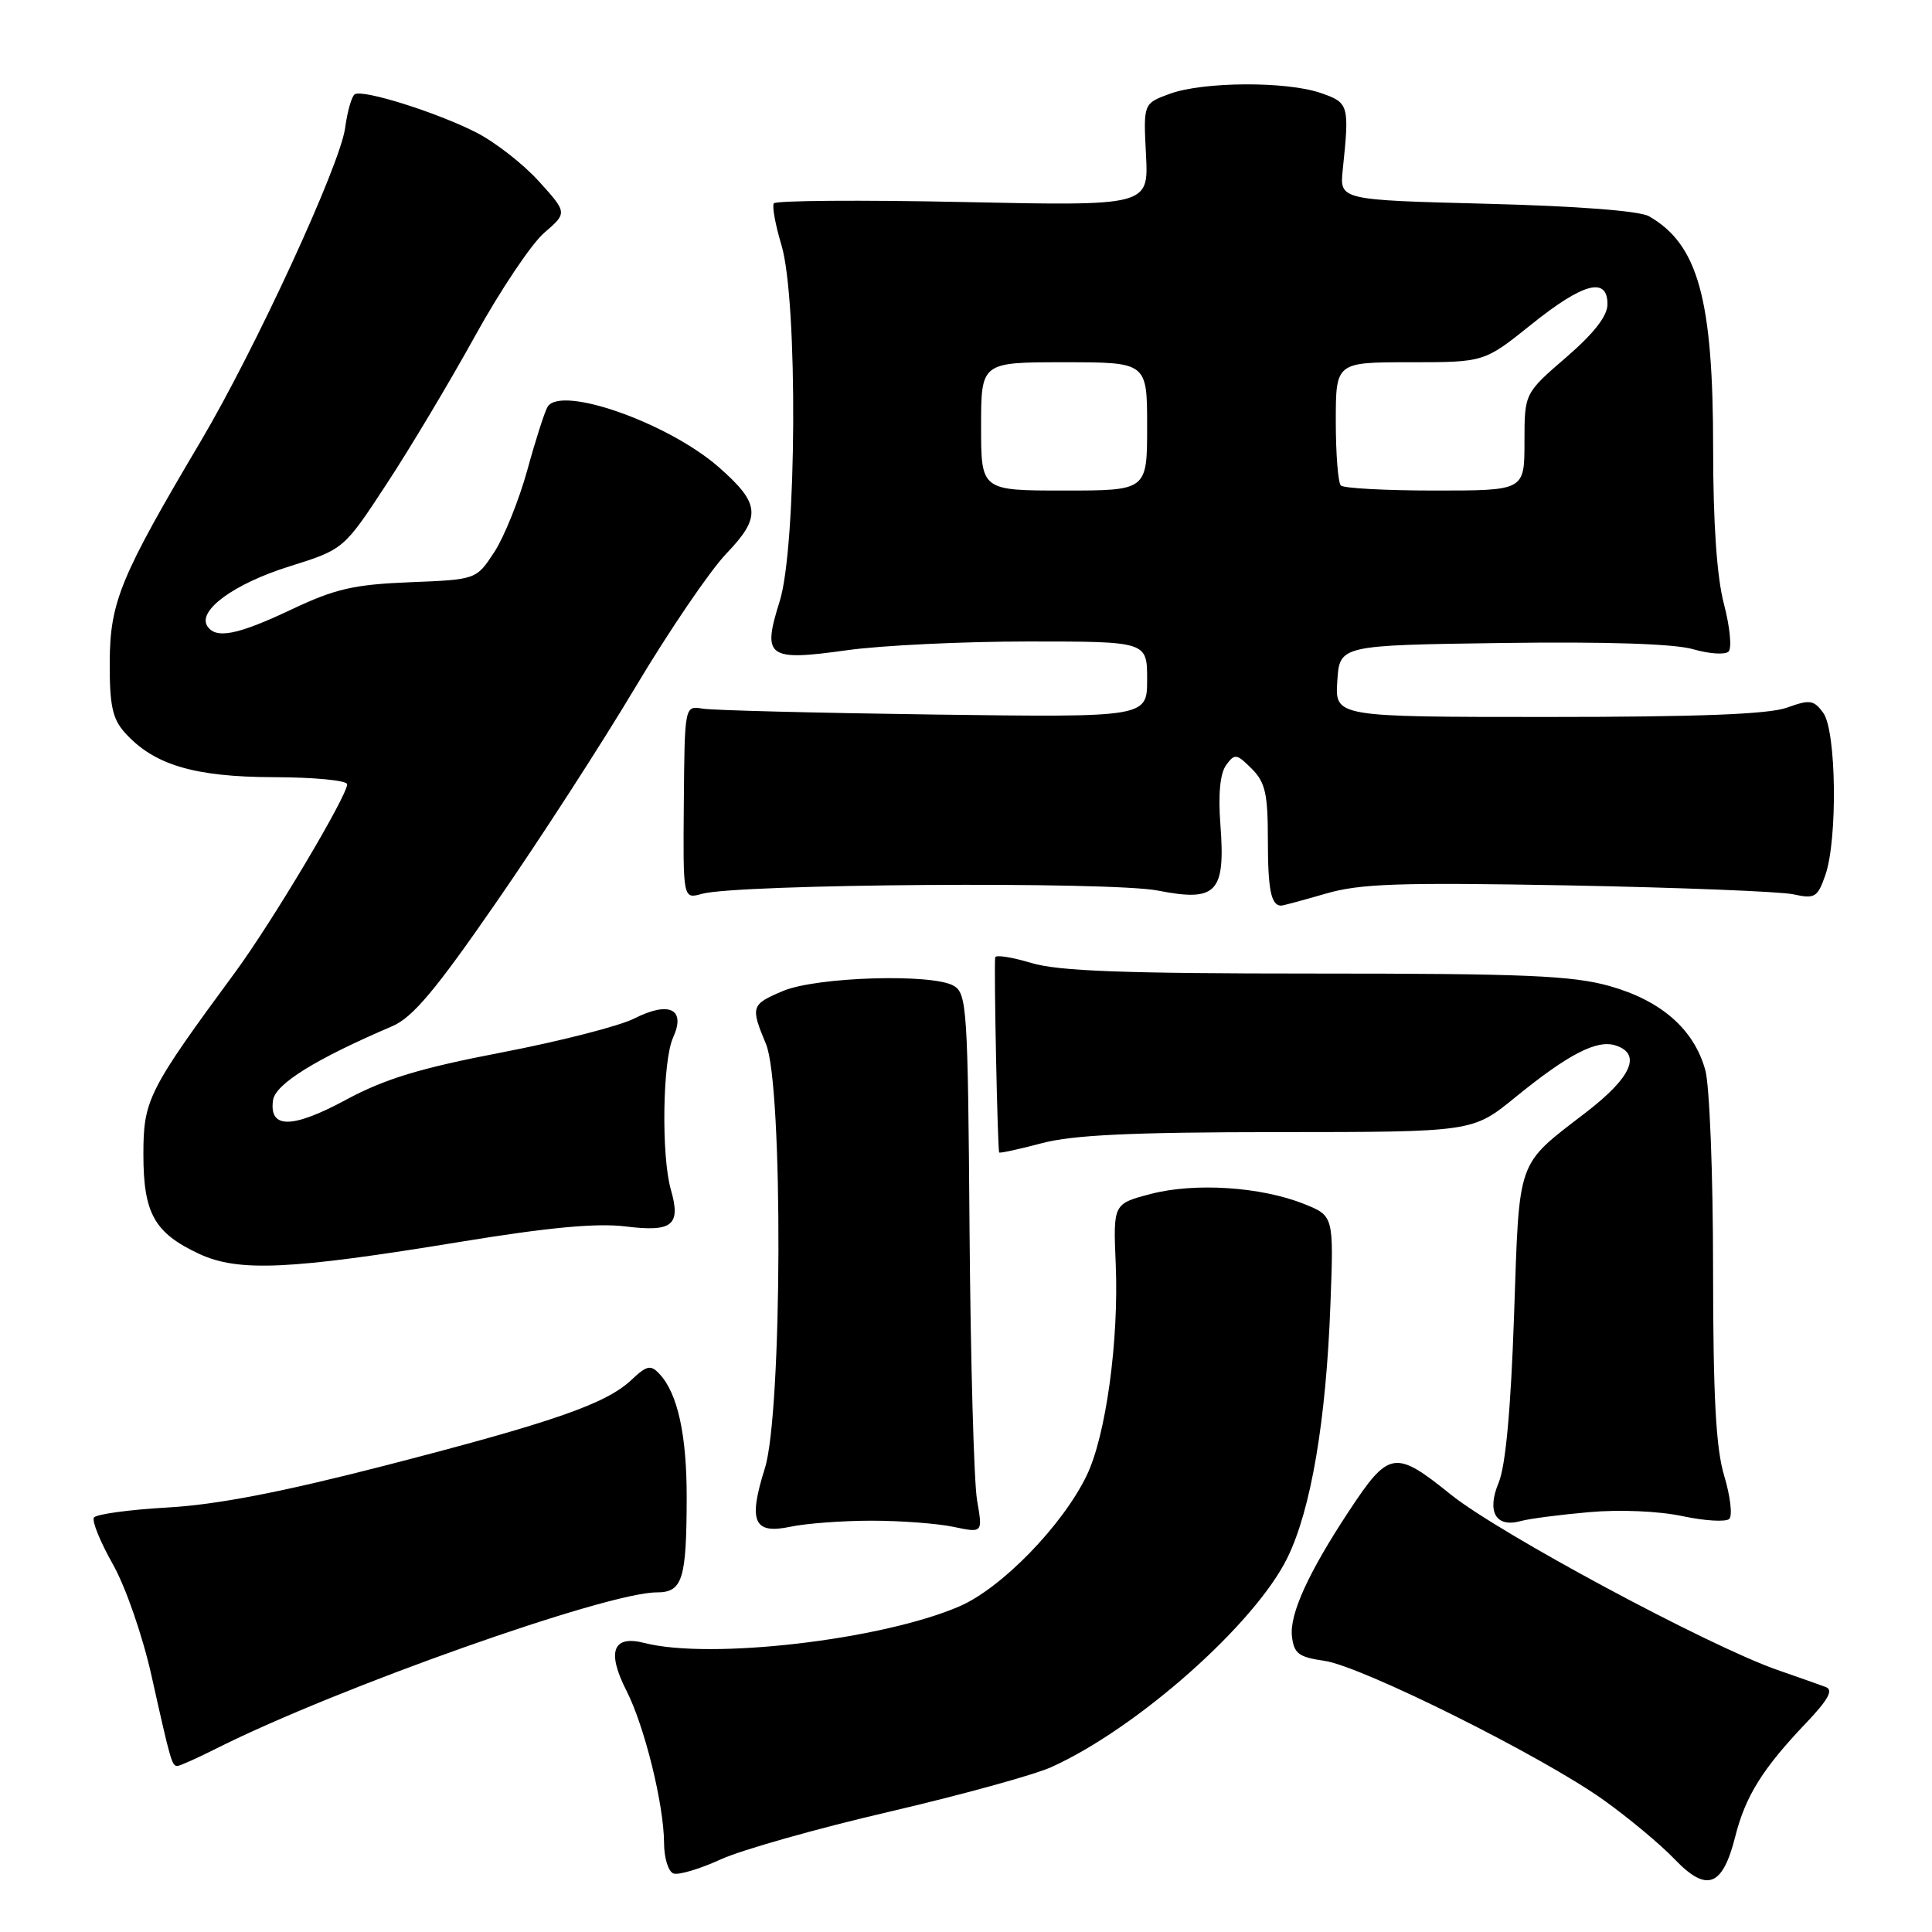 <?xml version="1.0" encoding="UTF-8" standalone="no"?>
<!DOCTYPE svg PUBLIC "-//W3C//DTD SVG 1.1//EN" "http://www.w3.org/Graphics/SVG/1.1/DTD/svg11.dtd" >
<svg xmlns="http://www.w3.org/2000/svg" xmlns:xlink="http://www.w3.org/1999/xlink" version="1.1" viewBox="0 0 256 256">
 <g >
 <path fill="currentColor"
d=" M 229.93 243.35 C 231.28 237.99 233.57 234.33 239.33 228.29 C 242.27 225.20 242.96 223.93 241.92 223.54 C 241.14 223.25 238.24 222.22 235.47 221.26 C 226.33 218.06 198.61 203.17 192.22 198.02 C 184.84 192.07 184.04 192.20 178.75 200.22 C 173.37 208.37 170.85 213.90 171.19 216.83 C 171.46 219.11 172.08 219.58 175.50 220.07 C 180.44 220.78 204.37 232.71 212.50 238.52 C 215.80 240.88 220.03 244.40 221.90 246.36 C 226.16 250.80 228.25 250.02 229.93 243.35 Z  M 117.81 240.07 C 127.33 237.85 137.00 235.19 139.31 234.15 C 150.71 229.00 166.30 215.17 170.59 206.41 C 173.72 200.01 175.72 188.25 176.29 172.80 C 176.73 161.11 176.73 161.11 172.79 159.53 C 167.09 157.25 158.33 156.68 152.50 158.20 C 147.50 159.51 147.50 159.51 147.84 167.50 C 148.27 177.62 146.54 190.26 143.99 195.51 C 140.79 202.14 132.69 210.46 127.11 212.86 C 116.77 217.31 94.10 219.94 85.38 217.70 C 81.20 216.63 80.37 218.84 83.01 224.03 C 85.40 228.71 87.96 239.08 87.99 244.17 C 87.99 246.19 88.56 248.02 89.25 248.25 C 89.93 248.48 92.74 247.64 95.50 246.38 C 98.25 245.12 108.29 242.28 117.81 240.07 Z  M 28.78 231.63 C 44.73 223.63 80.39 211.00 87.01 211.00 C 90.44 211.00 90.97 209.32 90.99 198.40 C 91.00 190.12 89.79 184.63 87.39 182.06 C 86.22 180.81 85.72 180.91 83.66 182.85 C 80.28 186.03 73.32 188.44 51.04 194.19 C 37.28 197.73 28.75 199.38 22.22 199.75 C 17.12 200.04 12.72 200.64 12.44 201.09 C 12.16 201.55 13.29 204.32 14.95 207.26 C 16.65 210.27 18.89 216.74 20.08 222.06 C 22.61 233.41 22.78 234.00 23.50 234.00 C 23.81 234.00 26.19 232.94 28.78 231.63 Z  M 115.50 201.50 C 119.35 201.50 124.24 201.87 126.36 202.32 C 130.22 203.13 130.22 203.13 129.47 198.82 C 129.05 196.44 128.61 180.37 128.47 163.11 C 128.25 133.65 128.12 131.64 126.37 130.62 C 123.55 128.97 108.17 129.44 103.75 131.31 C 99.51 133.10 99.43 133.38 101.50 138.35 C 103.78 143.80 103.66 187.22 101.35 194.55 C 99.12 201.63 99.86 203.33 104.74 202.30 C 106.81 201.86 111.65 201.50 115.50 201.50 Z  M 210.54 200.37 C 214.63 200.00 219.82 200.23 222.96 200.90 C 225.92 201.53 228.71 201.69 229.14 201.26 C 229.58 200.82 229.28 198.26 228.47 195.57 C 227.36 191.89 227.00 185.08 226.99 168.09 C 226.99 155.67 226.53 143.83 225.96 141.79 C 224.46 136.38 220.12 132.58 213.26 130.65 C 208.32 129.27 202.02 129.00 174.34 129.00 C 148.89 129.00 140.25 128.68 136.66 127.60 C 134.10 126.83 131.94 126.49 131.87 126.85 C 131.68 127.85 132.18 152.47 132.40 152.71 C 132.51 152.83 135.05 152.27 138.05 151.48 C 142.14 150.39 149.96 150.02 169.32 150.01 C 195.13 150.00 195.13 150.00 200.73 145.44 C 207.78 139.70 211.57 137.73 214.05 138.52 C 217.55 139.63 216.21 142.72 210.25 147.32 C 200.84 154.58 201.35 153.16 200.62 174.31 C 200.19 186.78 199.50 194.25 198.58 196.46 C 196.97 200.32 198.20 202.46 201.50 201.55 C 202.60 201.24 206.67 200.71 210.54 200.37 Z  M 61.00 164.55 C 72.70 162.63 79.07 162.04 82.89 162.51 C 89.12 163.28 90.25 162.36 88.89 157.62 C 87.61 153.14 87.79 140.54 89.19 137.48 C 90.91 133.70 88.69 132.61 84.06 134.95 C 82.10 135.95 74.20 137.97 66.50 139.45 C 55.63 141.54 51.01 142.95 45.86 145.72 C 38.71 149.58 35.63 149.60 36.18 145.78 C 36.49 143.63 41.83 140.32 51.97 135.98 C 54.68 134.82 57.70 131.23 65.80 119.50 C 71.51 111.26 79.80 98.43 84.23 91.00 C 88.66 83.58 94.06 75.64 96.24 73.36 C 100.90 68.49 100.75 66.74 95.25 61.91 C 88.57 56.05 74.34 51.02 72.56 53.90 C 72.18 54.52 70.97 58.28 69.88 62.26 C 68.78 66.24 66.81 71.14 65.50 73.15 C 63.11 76.80 63.11 76.80 54.30 77.15 C 46.89 77.45 44.41 78.02 38.64 80.75 C 31.44 84.16 28.56 84.72 27.45 82.93 C 26.19 80.87 31.07 77.33 38.29 75.07 C 45.55 72.79 45.55 72.79 51.22 64.14 C 54.34 59.39 59.62 50.55 62.96 44.50 C 66.30 38.45 70.42 32.31 72.11 30.85 C 75.18 28.20 75.18 28.20 71.40 24.02 C 69.33 21.73 65.57 18.80 63.06 17.53 C 57.79 14.86 48.10 11.82 47.01 12.49 C 46.60 12.74 46.03 14.75 45.73 16.96 C 45.07 21.87 33.83 46.26 26.58 58.50 C 15.97 76.40 14.59 79.75 14.54 87.64 C 14.51 93.41 14.89 95.22 16.50 97.03 C 20.33 101.34 25.70 102.95 36.25 102.98 C 41.61 102.99 46.00 103.41 46.00 103.92 C 46.00 105.48 36.07 122.15 31.16 128.83 C 19.63 144.49 19.00 145.75 19.00 152.94 C 19.00 160.78 20.45 163.37 26.38 166.14 C 31.59 168.57 38.39 168.26 61.00 164.55 Z  M 175.64 118.42 C 180.22 117.08 185.35 116.91 207.80 117.32 C 222.48 117.60 235.90 118.13 237.62 118.50 C 240.48 119.13 240.83 118.92 241.87 115.95 C 243.51 111.23 243.33 96.83 241.59 94.46 C 240.34 92.74 239.81 92.67 236.77 93.77 C 234.37 94.64 225.01 95.00 205.12 95.00 C 176.89 95.00 176.89 95.00 177.20 90.25 C 177.50 85.50 177.50 85.50 199.00 85.20 C 212.89 85.01 221.87 85.30 224.37 86.03 C 226.50 86.65 228.61 86.78 229.05 86.33 C 229.50 85.87 229.22 83.04 228.43 80.03 C 227.49 76.46 227.00 69.34 227.00 59.46 C 227.00 39.61 225.01 32.40 218.51 28.66 C 217.27 27.94 209.03 27.31 197.00 27.00 C 177.50 26.50 177.50 26.50 177.92 22.50 C 178.82 13.89 178.74 13.61 175.00 12.32 C 170.44 10.75 159.44 10.81 155.00 12.43 C 151.50 13.71 151.50 13.71 151.85 20.50 C 152.20 27.29 152.20 27.29 127.58 26.77 C 114.04 26.48 102.77 26.57 102.53 26.95 C 102.29 27.34 102.75 29.83 103.55 32.49 C 105.74 39.79 105.58 72.48 103.31 79.68 C 100.97 87.11 101.69 87.63 112.21 86.16 C 116.77 85.52 127.59 85.00 136.25 85.00 C 152.00 85.00 152.00 85.00 152.00 90.03 C 152.00 95.06 152.00 95.06 123.75 94.68 C 108.21 94.47 94.42 94.12 93.11 93.90 C 90.72 93.50 90.72 93.50 90.61 106.32 C 90.50 119.14 90.50 119.14 93.00 118.44 C 97.74 117.12 147.13 116.77 153.45 118.01 C 161.21 119.53 162.39 118.29 161.71 109.28 C 161.40 105.24 161.67 102.47 162.47 101.38 C 163.60 99.82 163.86 99.86 165.85 101.85 C 167.66 103.66 168.00 105.16 168.00 111.33 C 168.00 117.91 168.43 120.00 169.76 120.00 C 170.00 120.00 172.64 119.29 175.64 118.42 Z  M 130.00 56.50 C 130.00 48.00 130.00 48.00 141.00 48.00 C 152.00 48.00 152.00 48.00 152.00 56.50 C 152.00 65.00 152.00 65.00 141.00 65.00 C 130.00 65.00 130.00 65.00 130.00 56.50 Z  M 177.67 64.33 C 177.30 63.97 177.00 60.14 177.00 55.83 C 177.00 48.00 177.00 48.00 186.84 48.00 C 196.67 48.00 196.67 48.00 202.90 43.00 C 209.79 37.47 213.00 36.62 213.00 40.31 C 213.00 41.87 211.21 44.17 207.50 47.37 C 202.00 52.12 202.00 52.12 202.00 58.56 C 202.00 65.00 202.00 65.00 190.17 65.00 C 183.66 65.00 178.03 64.70 177.67 64.33 Z "/>
</g>
</svg>
